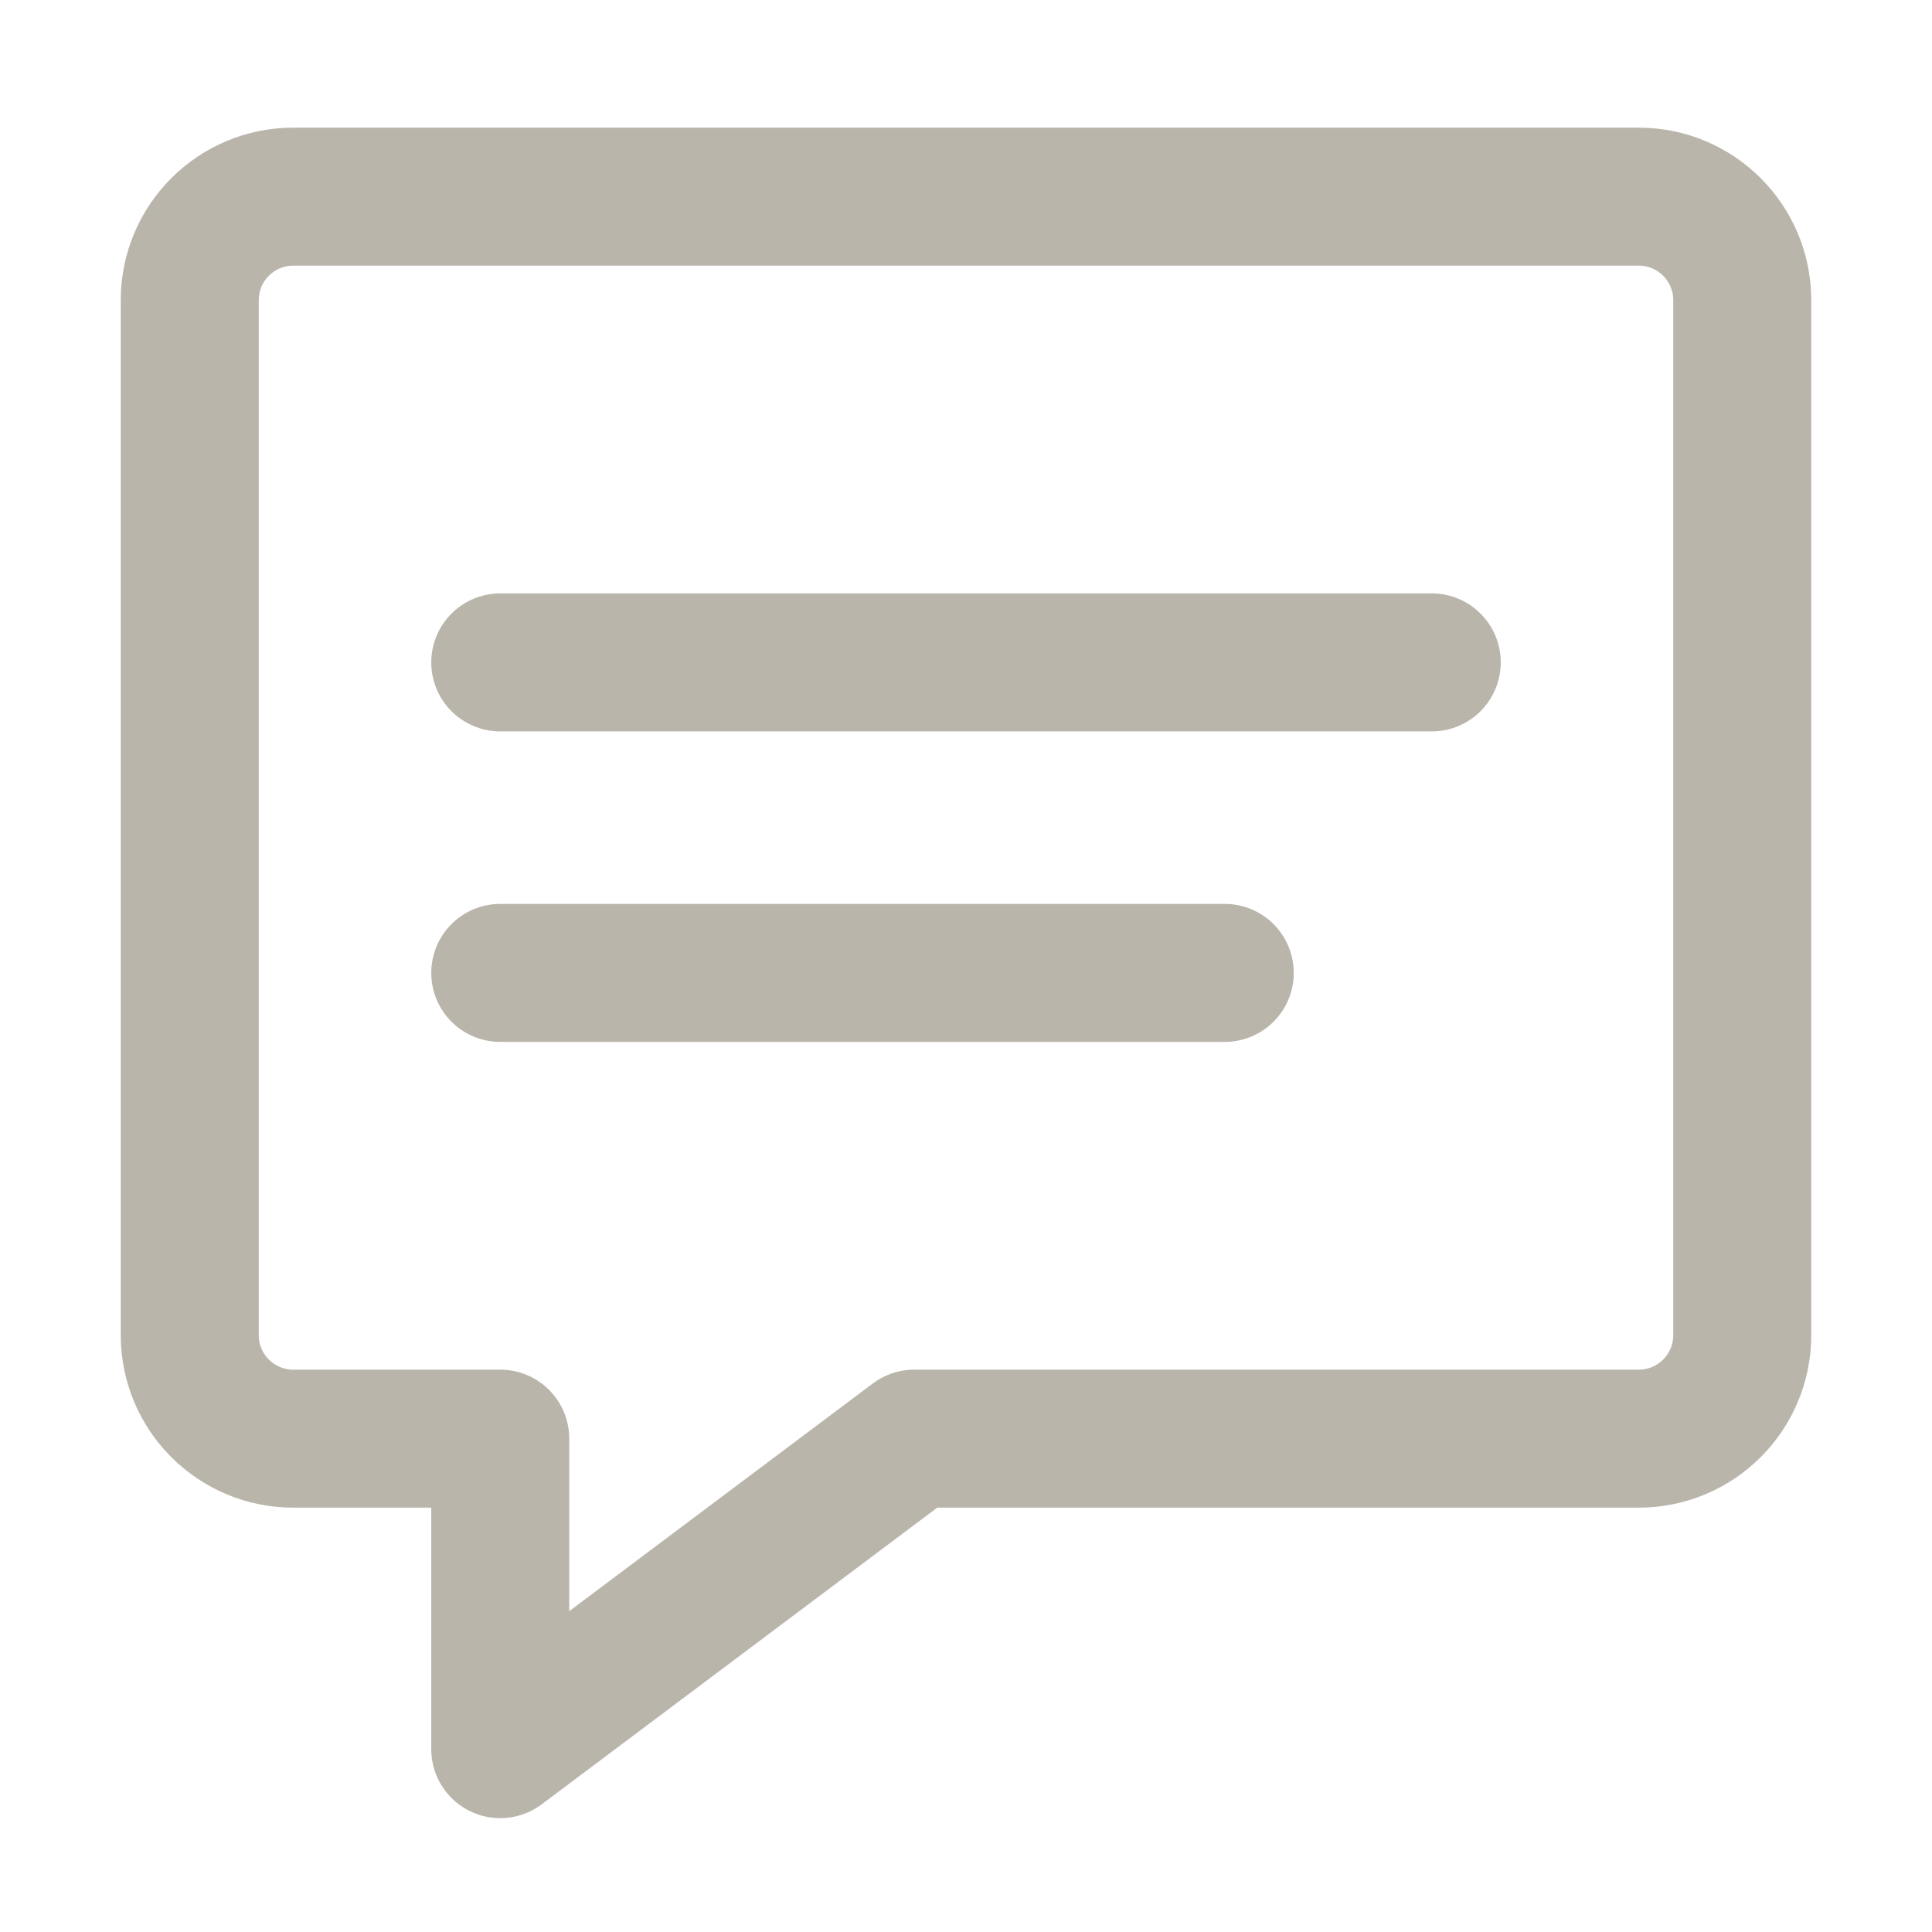 <svg width="14" height="14" viewBox="0 0 14 14" fill="none" xmlns="http://www.w3.org/2000/svg">
<path fill-rule="evenodd" clip-rule="evenodd" d="M11.875 10.425H6.625L3.625 12.675V10.425H2.125C1.711 10.425 1.375 10.089 1.375 9.675V2.175C1.375 1.761 1.711 1.425 2.125 1.425H11.875C12.289 1.425 12.625 1.761 12.625 2.175V9.675C12.625 10.089 12.289 10.425 11.875 10.425Z" stroke="#BAB5AB" stroke-linecap="round" stroke-linejoin="round"/>
<path d="M3.625 4.8H10.375" stroke="#BAB5AB" stroke-linecap="round" stroke-linejoin="round"/>
<path d="M3.625 7.05H8.875" stroke="#BAB5AB" stroke-linecap="round" stroke-linejoin="round"/>
</svg>
